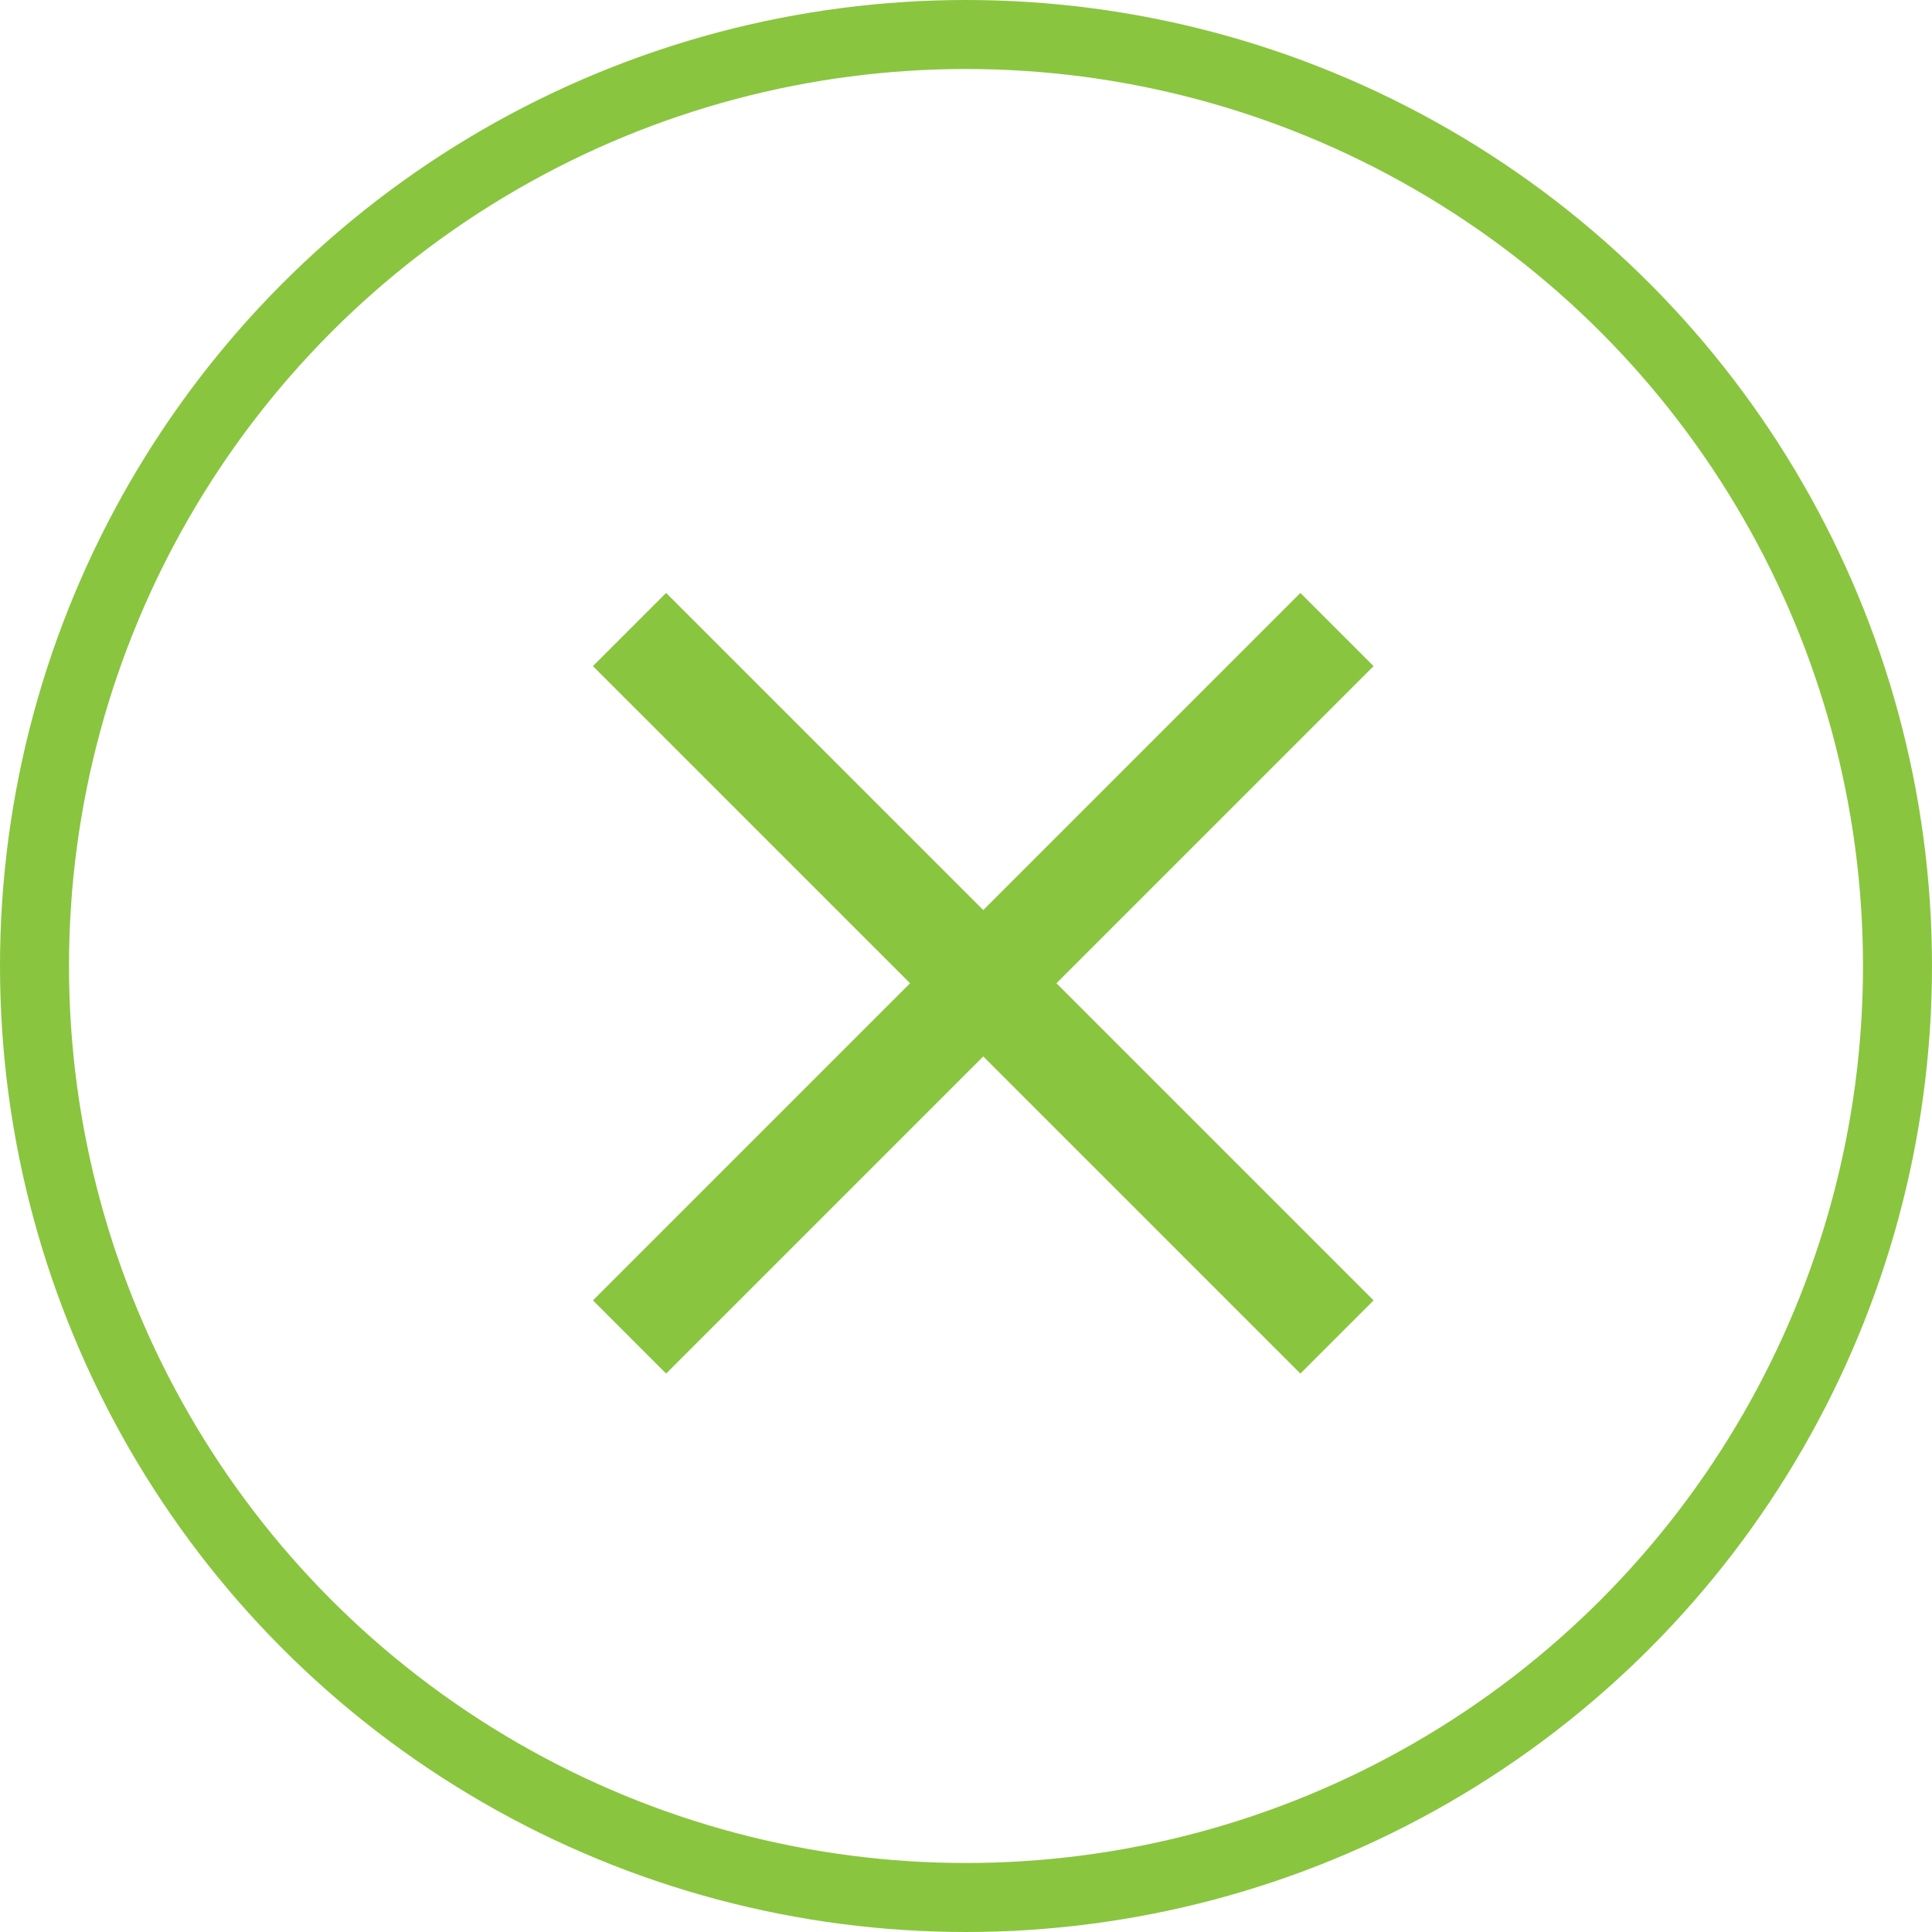 <?xml version="1.0" encoding="UTF-8"?>
<svg width="56px" height="56px" viewBox="0 0 56 56" version="1.1" xmlns="http://www.w3.org/2000/svg" xmlns:xlink="http://www.w3.org/1999/xlink">
    <title>Group 10</title>
    <g id="Page-1" stroke="none" stroke-width="1" fill="none" fill-rule="evenodd">
        <g id="menu-mobile" transform="translate(-29, -72)">
            <g id="Group-3" transform="translate(29, 63)">
                <g id="Group-10" transform="translate(0, 9)">
                    <circle id="Oval-Copy" stroke="#8AC53F" stroke-width="2" cx="28" cy="28" r="27"></circle>
                    <g id="Group" transform="translate(17, 17)" fill="#8AC53F">
                        <rect id="Rectangle" transform="translate(11.5, 11.5) rotate(-315) translate(-11.5, -11.5) " x="-3" y="10" width="29" height="3"></rect>
                        <rect id="Rectangle-Copy-2" transform="translate(11.5, 11.5) rotate(-45) translate(-11.5, -11.5) " x="-3" y="10" width="29" height="3"></rect>
                    </g>
                </g>
            </g>
        </g>
    </g>
</svg>